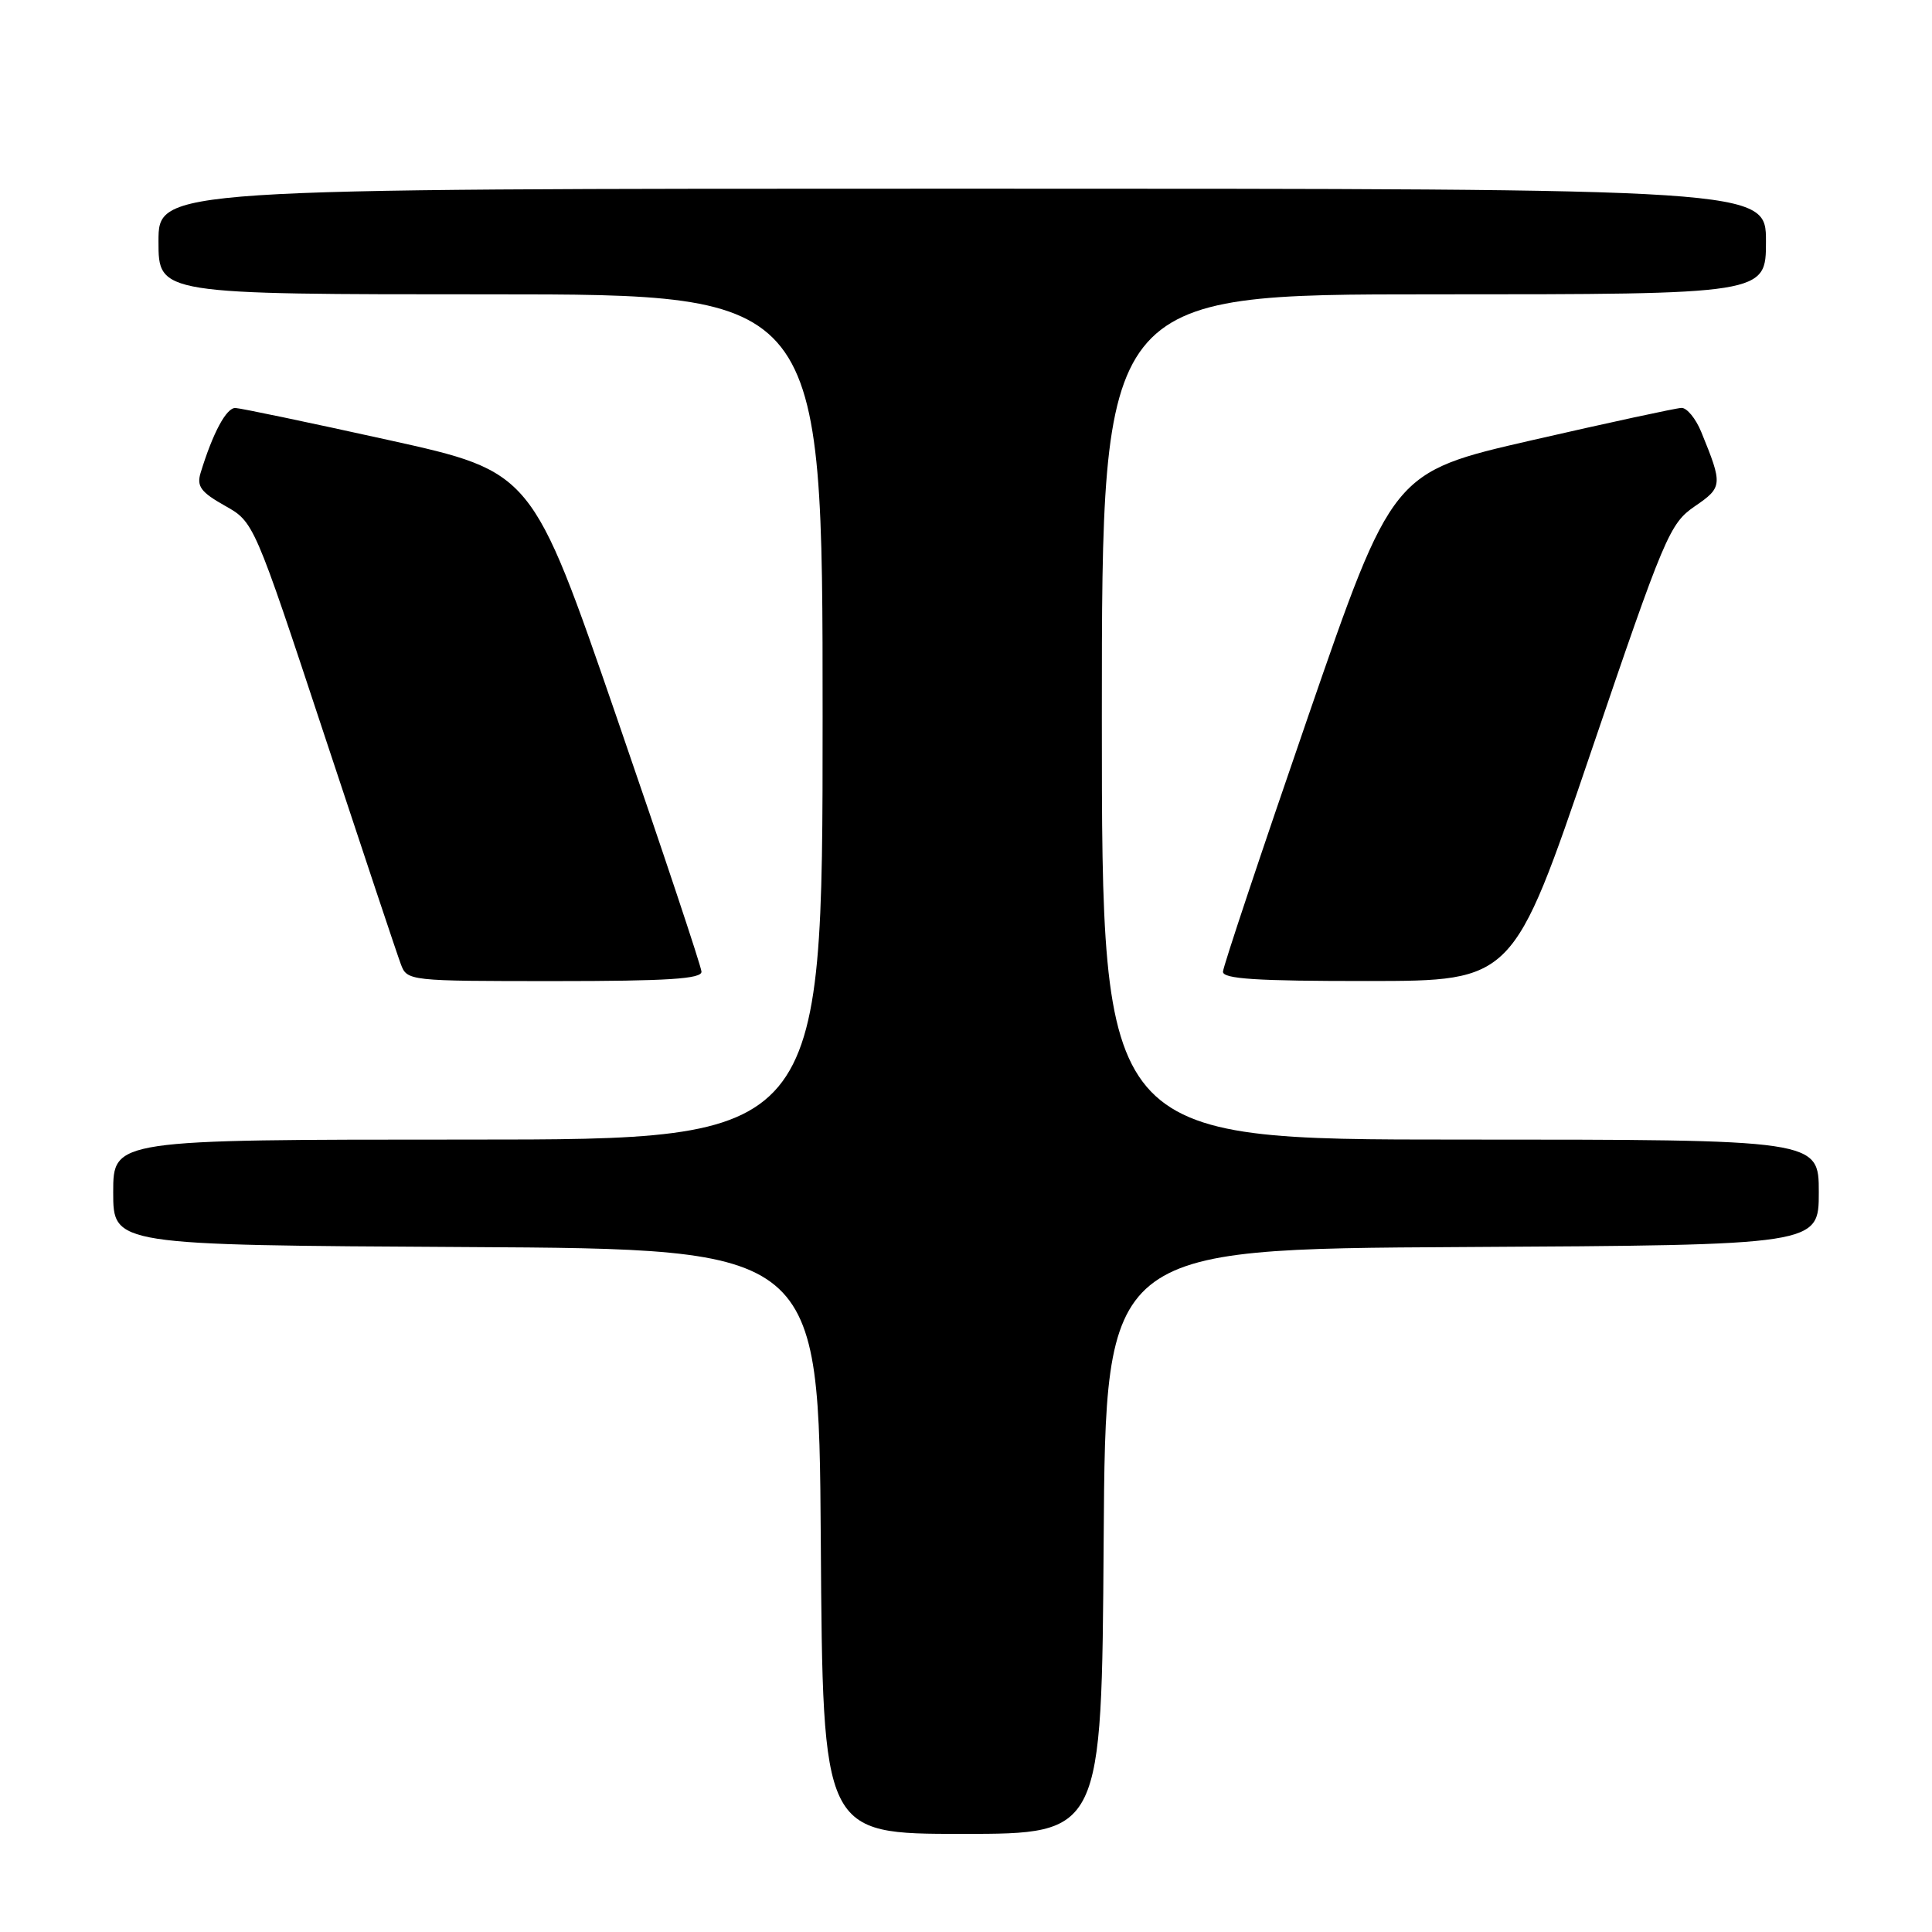 <?xml version="1.0" encoding="UTF-8" standalone="no"?>
<!DOCTYPE svg PUBLIC "-//W3C//DTD SVG 1.1//EN" "http://www.w3.org/Graphics/SVG/1.1/DTD/svg11.dtd" >
<svg xmlns="http://www.w3.org/2000/svg" xmlns:xlink="http://www.w3.org/1999/xlink" version="1.1" viewBox="0 0 256 256">
 <g >
 <path fill="currentColor"
d=" M 146.24 204.25 C 146.50 165.50 146.50 165.50 193.75 165.24 C 241.00 164.98 241.00 164.98 241.00 157.99 C 241.00 151.00 241.00 151.00 193.50 151.00 C 146.00 151.00 146.00 151.00 146.00 95.00 C 146.00 39.00 146.00 39.00 190.00 39.00 C 234.00 39.00 234.00 39.00 234.00 32.00 C 234.00 25.00 234.00 25.00 127.50 25.00 C 21.00 25.00 21.00 25.00 21.00 32.00 C 21.00 39.00 21.00 39.00 65.00 39.00 C 109.00 39.00 109.00 39.00 109.00 95.00 C 109.00 151.00 109.00 151.00 62.00 151.00 C 15.00 151.00 15.00 151.00 15.00 157.99 C 15.00 164.98 15.00 164.98 61.75 165.24 C 108.50 165.50 108.50 165.50 108.76 204.25 C 109.02 243.00 109.02 243.00 127.50 243.00 C 145.98 243.00 145.98 243.00 146.24 204.25 Z  M 92.95 128.75 C 92.92 128.06 87.86 112.88 81.70 95.01 C 70.50 62.51 70.50 62.51 51.50 58.31 C 41.05 56.00 31.91 54.09 31.20 54.06 C 30.00 54.00 28.20 57.36 26.58 62.66 C 26.04 64.44 26.62 65.22 29.78 67.00 C 33.65 69.17 33.65 69.17 42.96 97.34 C 48.08 112.83 52.64 126.51 53.11 127.75 C 53.94 129.98 54.14 130.00 73.48 130.00 C 88.46 130.00 92.99 129.71 92.95 128.75 Z  M 210.78 99.74 C 220.56 70.97 221.24 69.38 224.55 67.10 C 228.27 64.56 228.29 64.25 225.43 57.25 C 224.70 55.46 223.52 54.02 222.80 54.05 C 222.09 54.07 213.18 56.00 203.00 58.33 C 184.50 62.57 184.50 62.57 173.30 95.03 C 167.14 112.89 162.08 128.06 162.05 128.75 C 162.01 129.71 166.48 130.00 181.25 129.99 C 200.50 129.98 200.50 129.98 210.78 99.74 Z "/>
</g>
</svg>